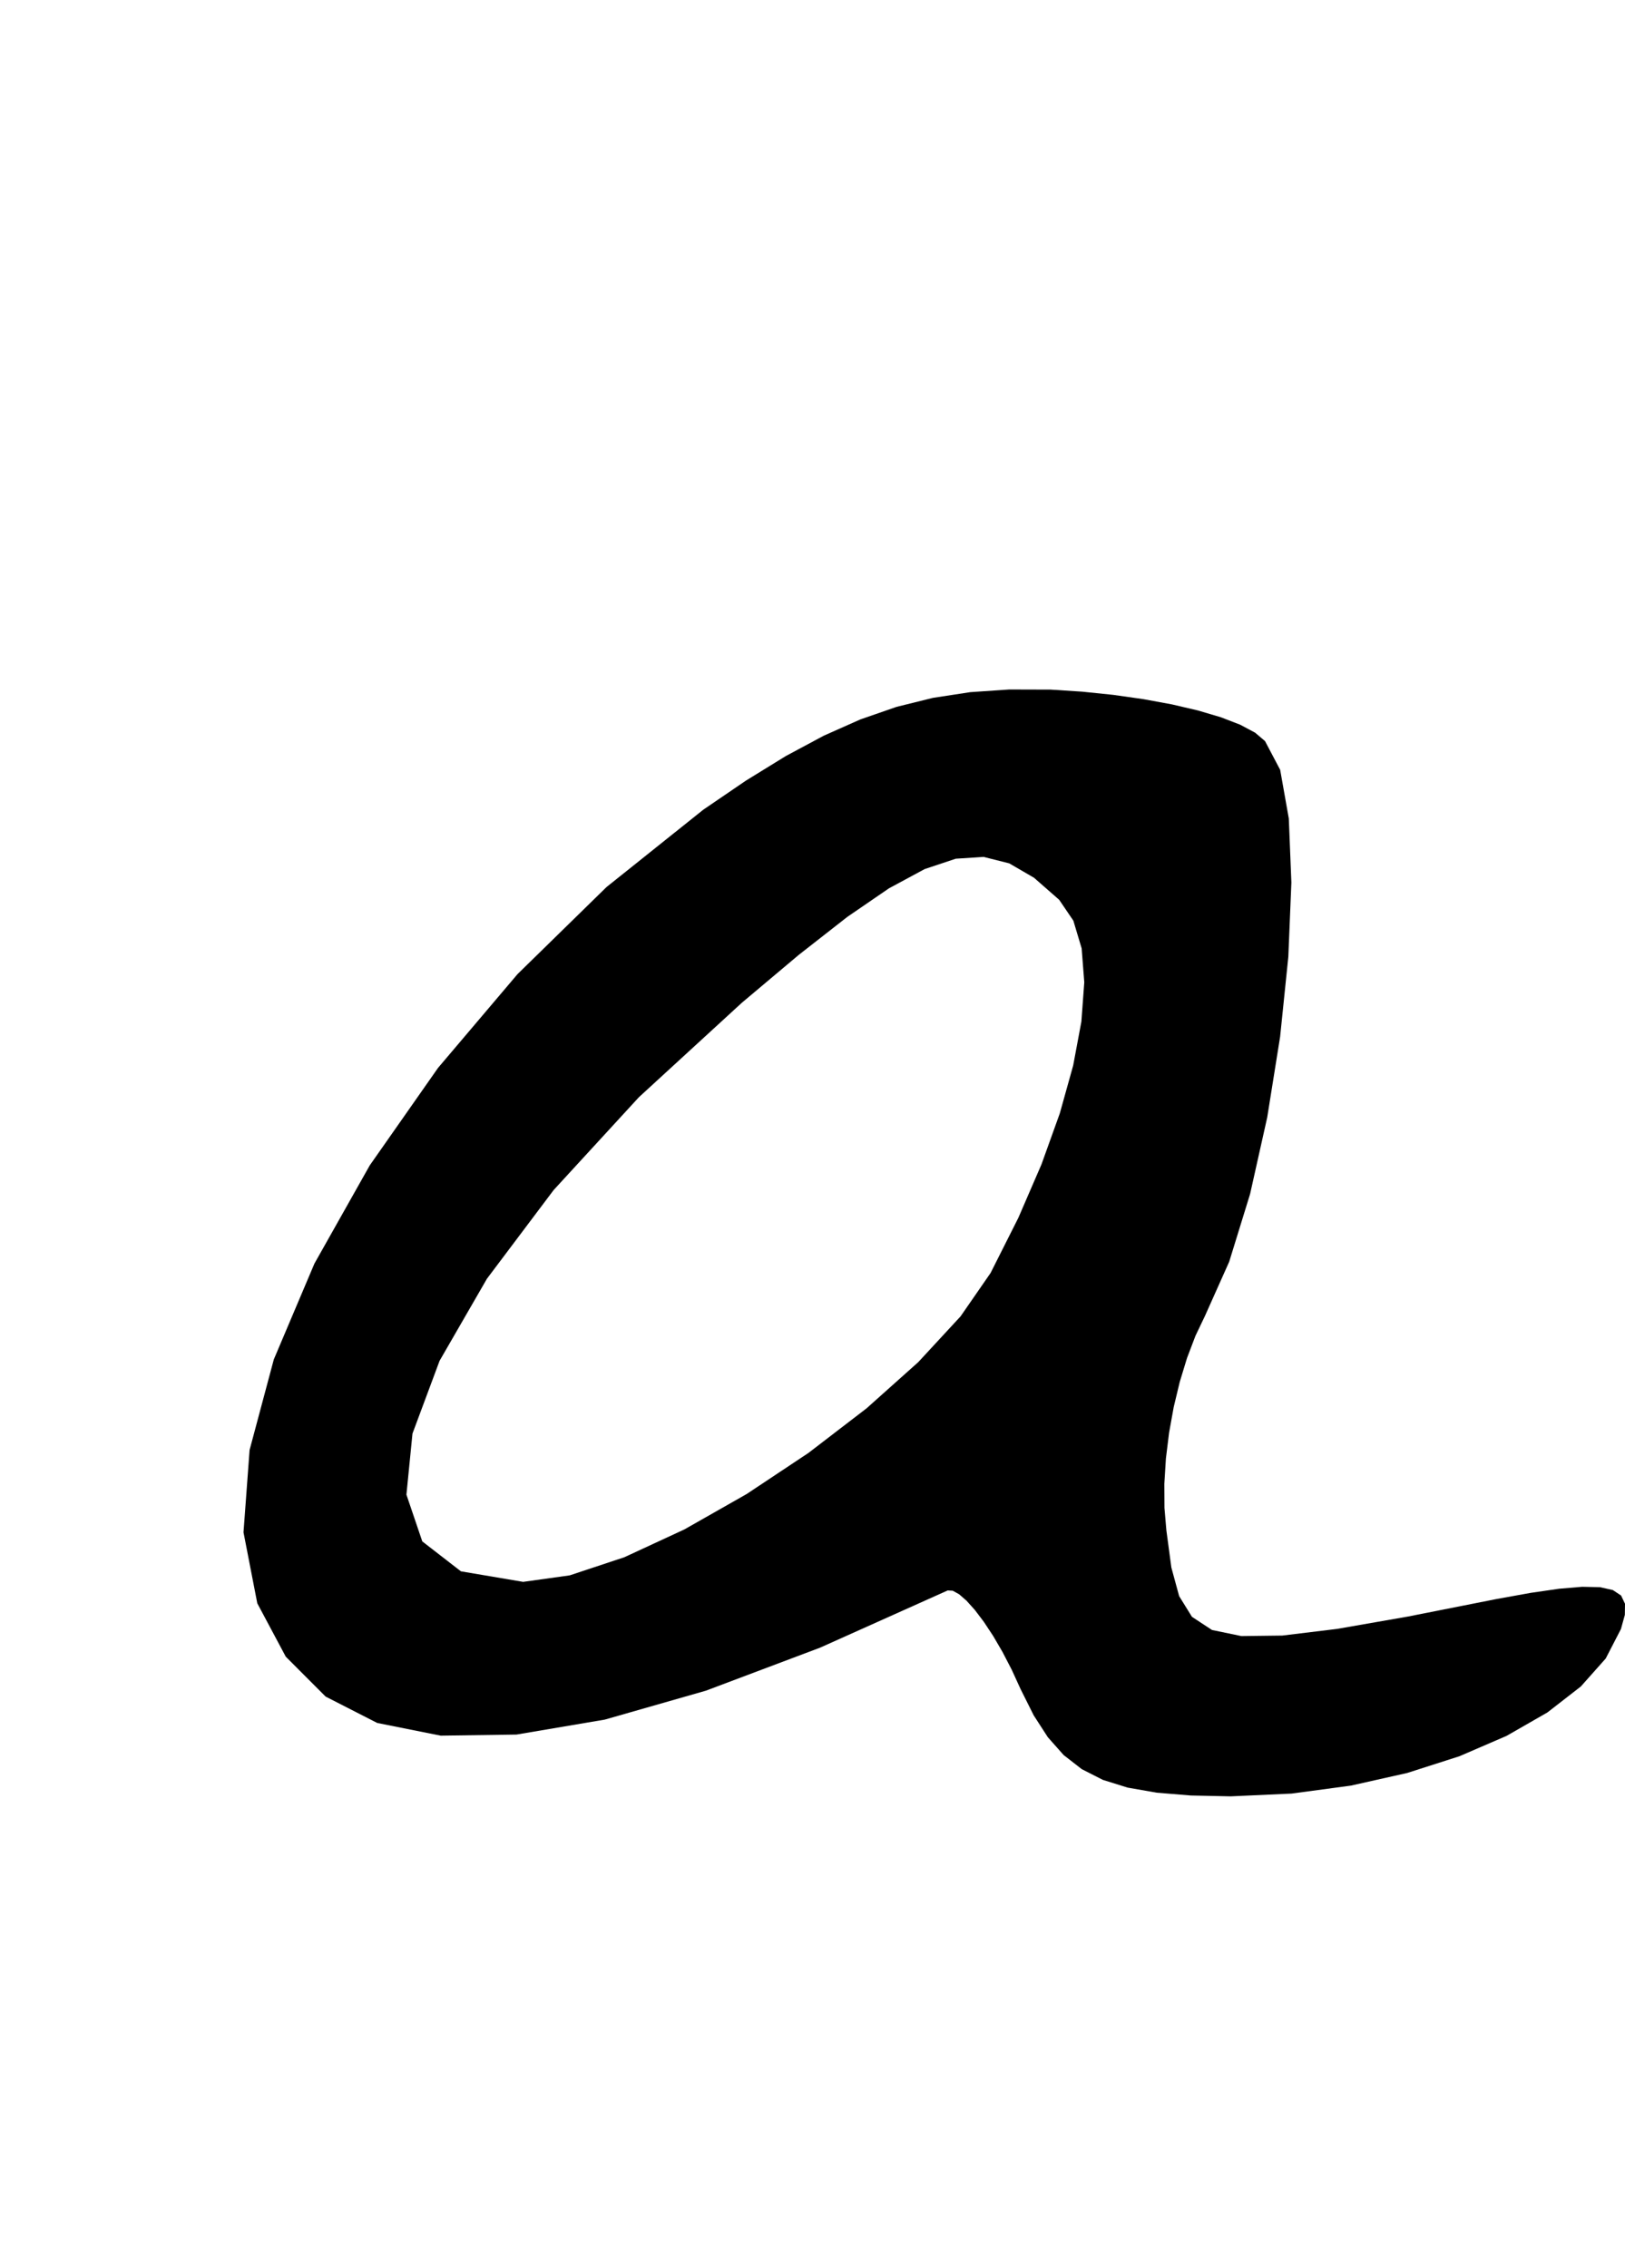 <?xml version="1.0" encoding="utf-8"?>
<svg xmlns="http://www.w3.org/2000/svg"  viewBox="0,0,400,558.133" width="100%">
<path d="M173.11 199.246 L 173.11,199.246 L 149.294,218.279 L 127.39,239.701 L 107.823,262.774 L 91.018,286.759 L 77.401,310.918 L 67.399,334.512 L 61.436,356.804 L 59.939,377.053 L 63.333,394.522 L 63.333,394.522 L 70.343,407.654 L 80.158,417.475 L 92.849,423.961 L 108.486,427.084 L 127.137,426.819 L 148.872,423.14 L 173.76,416.02 L 201.872,405.434 L 233.277,391.356 L 233.277,391.356 L 234.518,391.424 L 236.089,392.291 L 237.929,393.897 L 239.978,396.18 L 242.174,399.081 L 244.458,402.537 L 246.767,406.488 L 249.042,410.874 L 251.221,415.633 L 251.221,415.633 L 254.454,422.099 L 257.931,427.478 L 261.816,431.858 L 266.274,435.325 L 271.47,437.968 L 277.571,439.872 L 284.739,441.124 L 293.142,441.812 L 302.943,442.022 L 302.943,442.022 L 317.948,441.34 L 332.519,439.381 L 346.377,436.275 L 359.245,432.153 L 370.844,427.145 L 380.897,421.38 L 389.126,414.991 L 395.252,408.106 L 398.998,400.856 L 398.998,400.856 L 399.964,397.371 L 400,394.632 L 399.037,392.607 L 397.006,391.259 L 393.836,390.554 L 389.459,390.457 L 383.805,390.933 L 376.804,391.948 L 368.387,393.467 L 368.387,393.467 L 346.522,397.788 L 329.122,400.822 L 315.649,402.459 L 305.564,402.583 L 298.328,401.083 L 293.404,397.845 L 290.252,392.757 L 288.333,385.706 L 287.11,376.578 L 287.11,376.578 L 286.636,371.05 L 286.606,365.113 L 286.992,358.907 L 287.77,352.571 L 288.912,346.244 L 290.394,340.064 L 292.188,334.171 L 294.268,328.703 L 296.61,323.801 L 296.61,323.801 L 302.572,310.471 L 307.718,293.788 L 311.935,274.932 L 315.109,255.087 L 317.127,235.433 L 317.877,217.151 L 317.246,201.423 L 315.12,189.431 L 311.387,182.357 L 311.387,182.357 L 308.952,180.289 L 305.274,178.326 L 300.519,176.493 L 294.852,174.816 L 288.437,173.322 L 281.441,172.036 L 274.028,170.985 L 266.362,170.194 L 258.61,169.69 L 258.61,169.69 L 248.415,169.661 L 238.819,170.319 L 229.641,171.723 L 220.697,173.936 L 211.805,177.017 L 202.783,181.028 L 193.448,186.029 L 183.618,192.081 L 173.11,199.246 L 173.11,199.246 L 173.11,199.246 L 173.11,199.246 L 173.11,199.246 L 173.11,199.246 L 173.11,199.246 L 173.11,199.246 L 173.11,199.246 L 173.11,199.246 L 173.11,199.246 L 260.721,221.412 L 260.721,221.412 L 260.721,221.412 L 260.721,221.412 L 260.721,221.412 L 260.721,221.412 L 260.721,221.412 L 260.721,221.412 L 260.721,221.412 L 260.721,221.412 L 260.721,221.412 L 264.208,226.542 L 266.252,233.366 L 266.898,241.702 L 266.188,251.367 L 264.167,262.179 L 260.877,273.955 L 256.363,286.513 L 250.666,299.671 L 243.832,313.245 L 243.832,313.245 L 236.446,323.913 L 226.028,335.181 L 213.299,346.554 L 198.981,357.535 L 183.793,367.63 L 168.458,376.344 L 153.696,383.181 L 140.229,387.646 L 128.777,389.245 L 128.777,389.245 L 113.456,386.651 L 103.948,379.289 L 100.043,367.782 L 101.533,352.757 L 108.209,334.838 L 119.864,314.652 L 136.288,292.825 L 157.273,269.981 L 182.61,246.745 L 182.61,246.745 L 196.618,234.965 L 208.583,225.608 L 218.812,218.597 L 227.606,213.854 L 235.272,211.3 L 242.112,210.857 L 248.431,212.447 L 254.532,215.991 L 260.721,221.412 L 260.721,221.412 L 260.721,221.412 L 260.721,221.412 L 260.721,221.412 L 260.721,221.412 L 260.721,221.412 L 260.721,221.412 L 260.721,221.412 L 260.721,221.412 L 260.721,221.412"/></svg>
